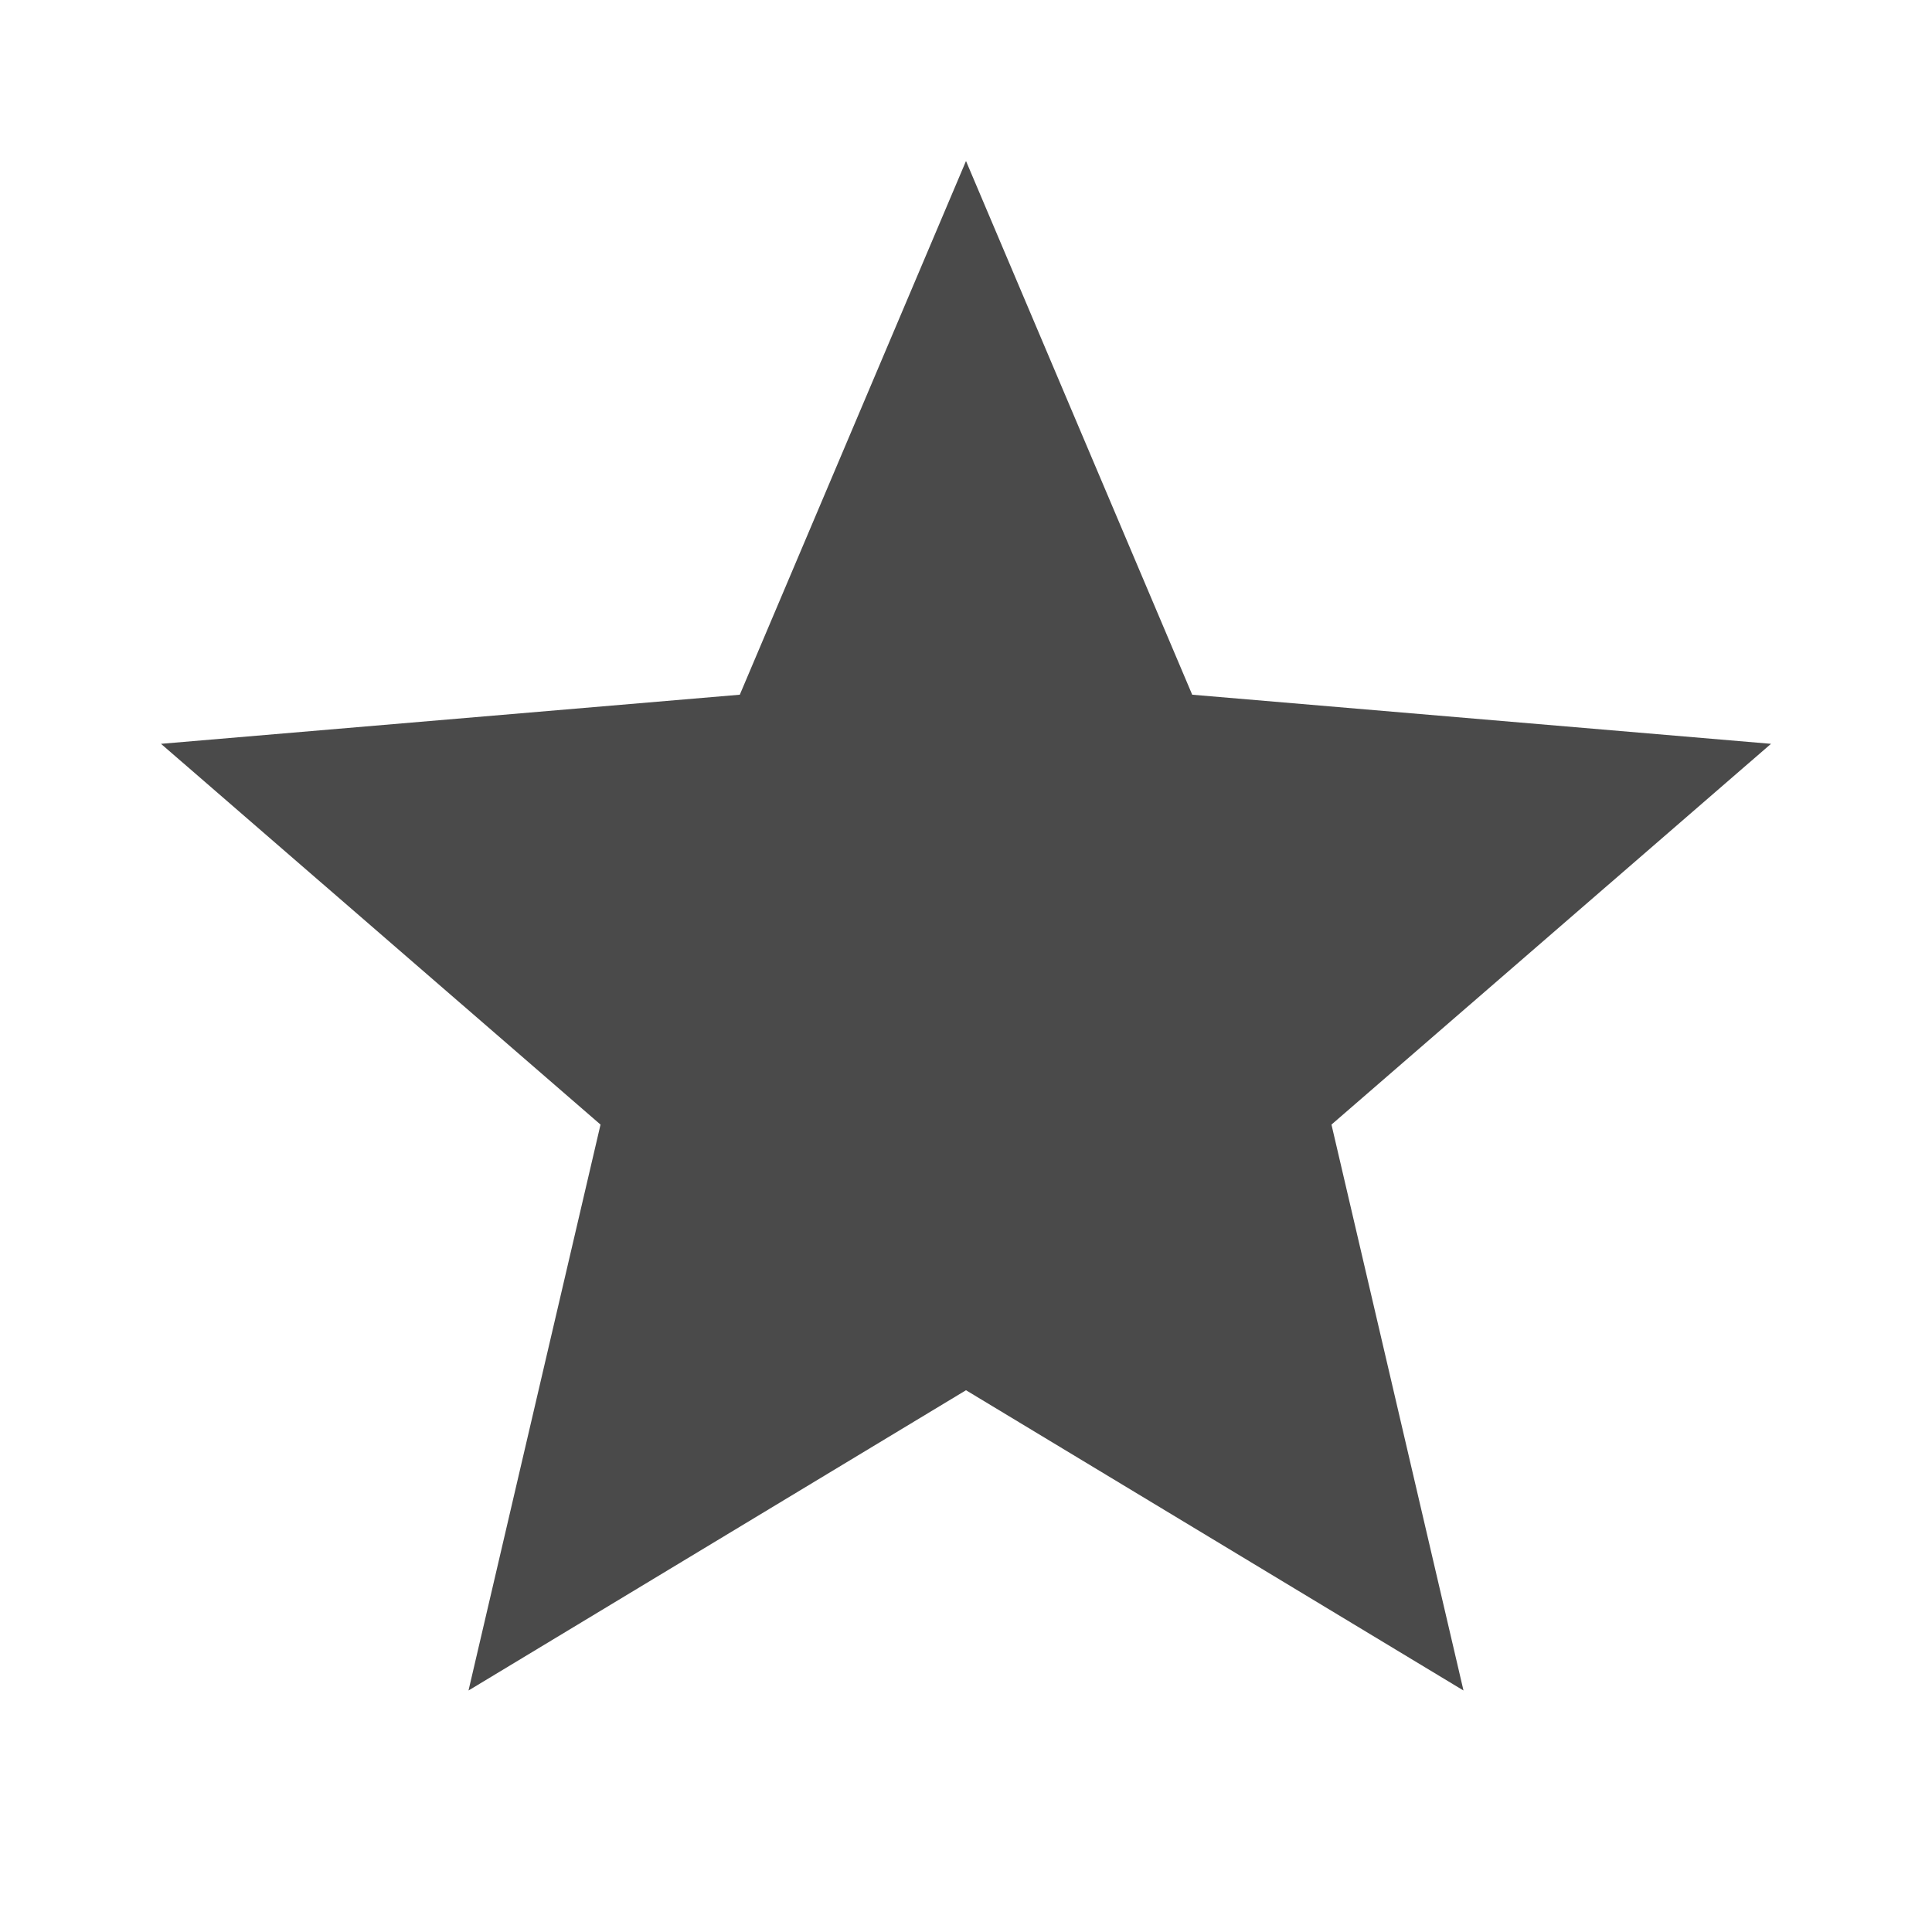 <svg xmlns="http://www.w3.org/2000/svg" xmlns:xlink="http://www.w3.org/1999/xlink" version="1.2" preserveAspectRatio="none" viewBox="0 0 24 24" class="ng-element" data-id="bea343f9cde04657aff8501649dd6389" style="opacity: 1; mix-blend-mode: normal; fill: rgb(74, 74, 74);"><g><path xmlns:default="http://www.w3.org/2000/svg" d="M12 17.27L18.18 21l-1.64-7.03L22 9.24l-7.19-.61L12 2 9.19 8.63 2 9.24l5.46 4.73L5.82 21z" style="fill: rgb(74, 74, 74);"></path></g></svg>